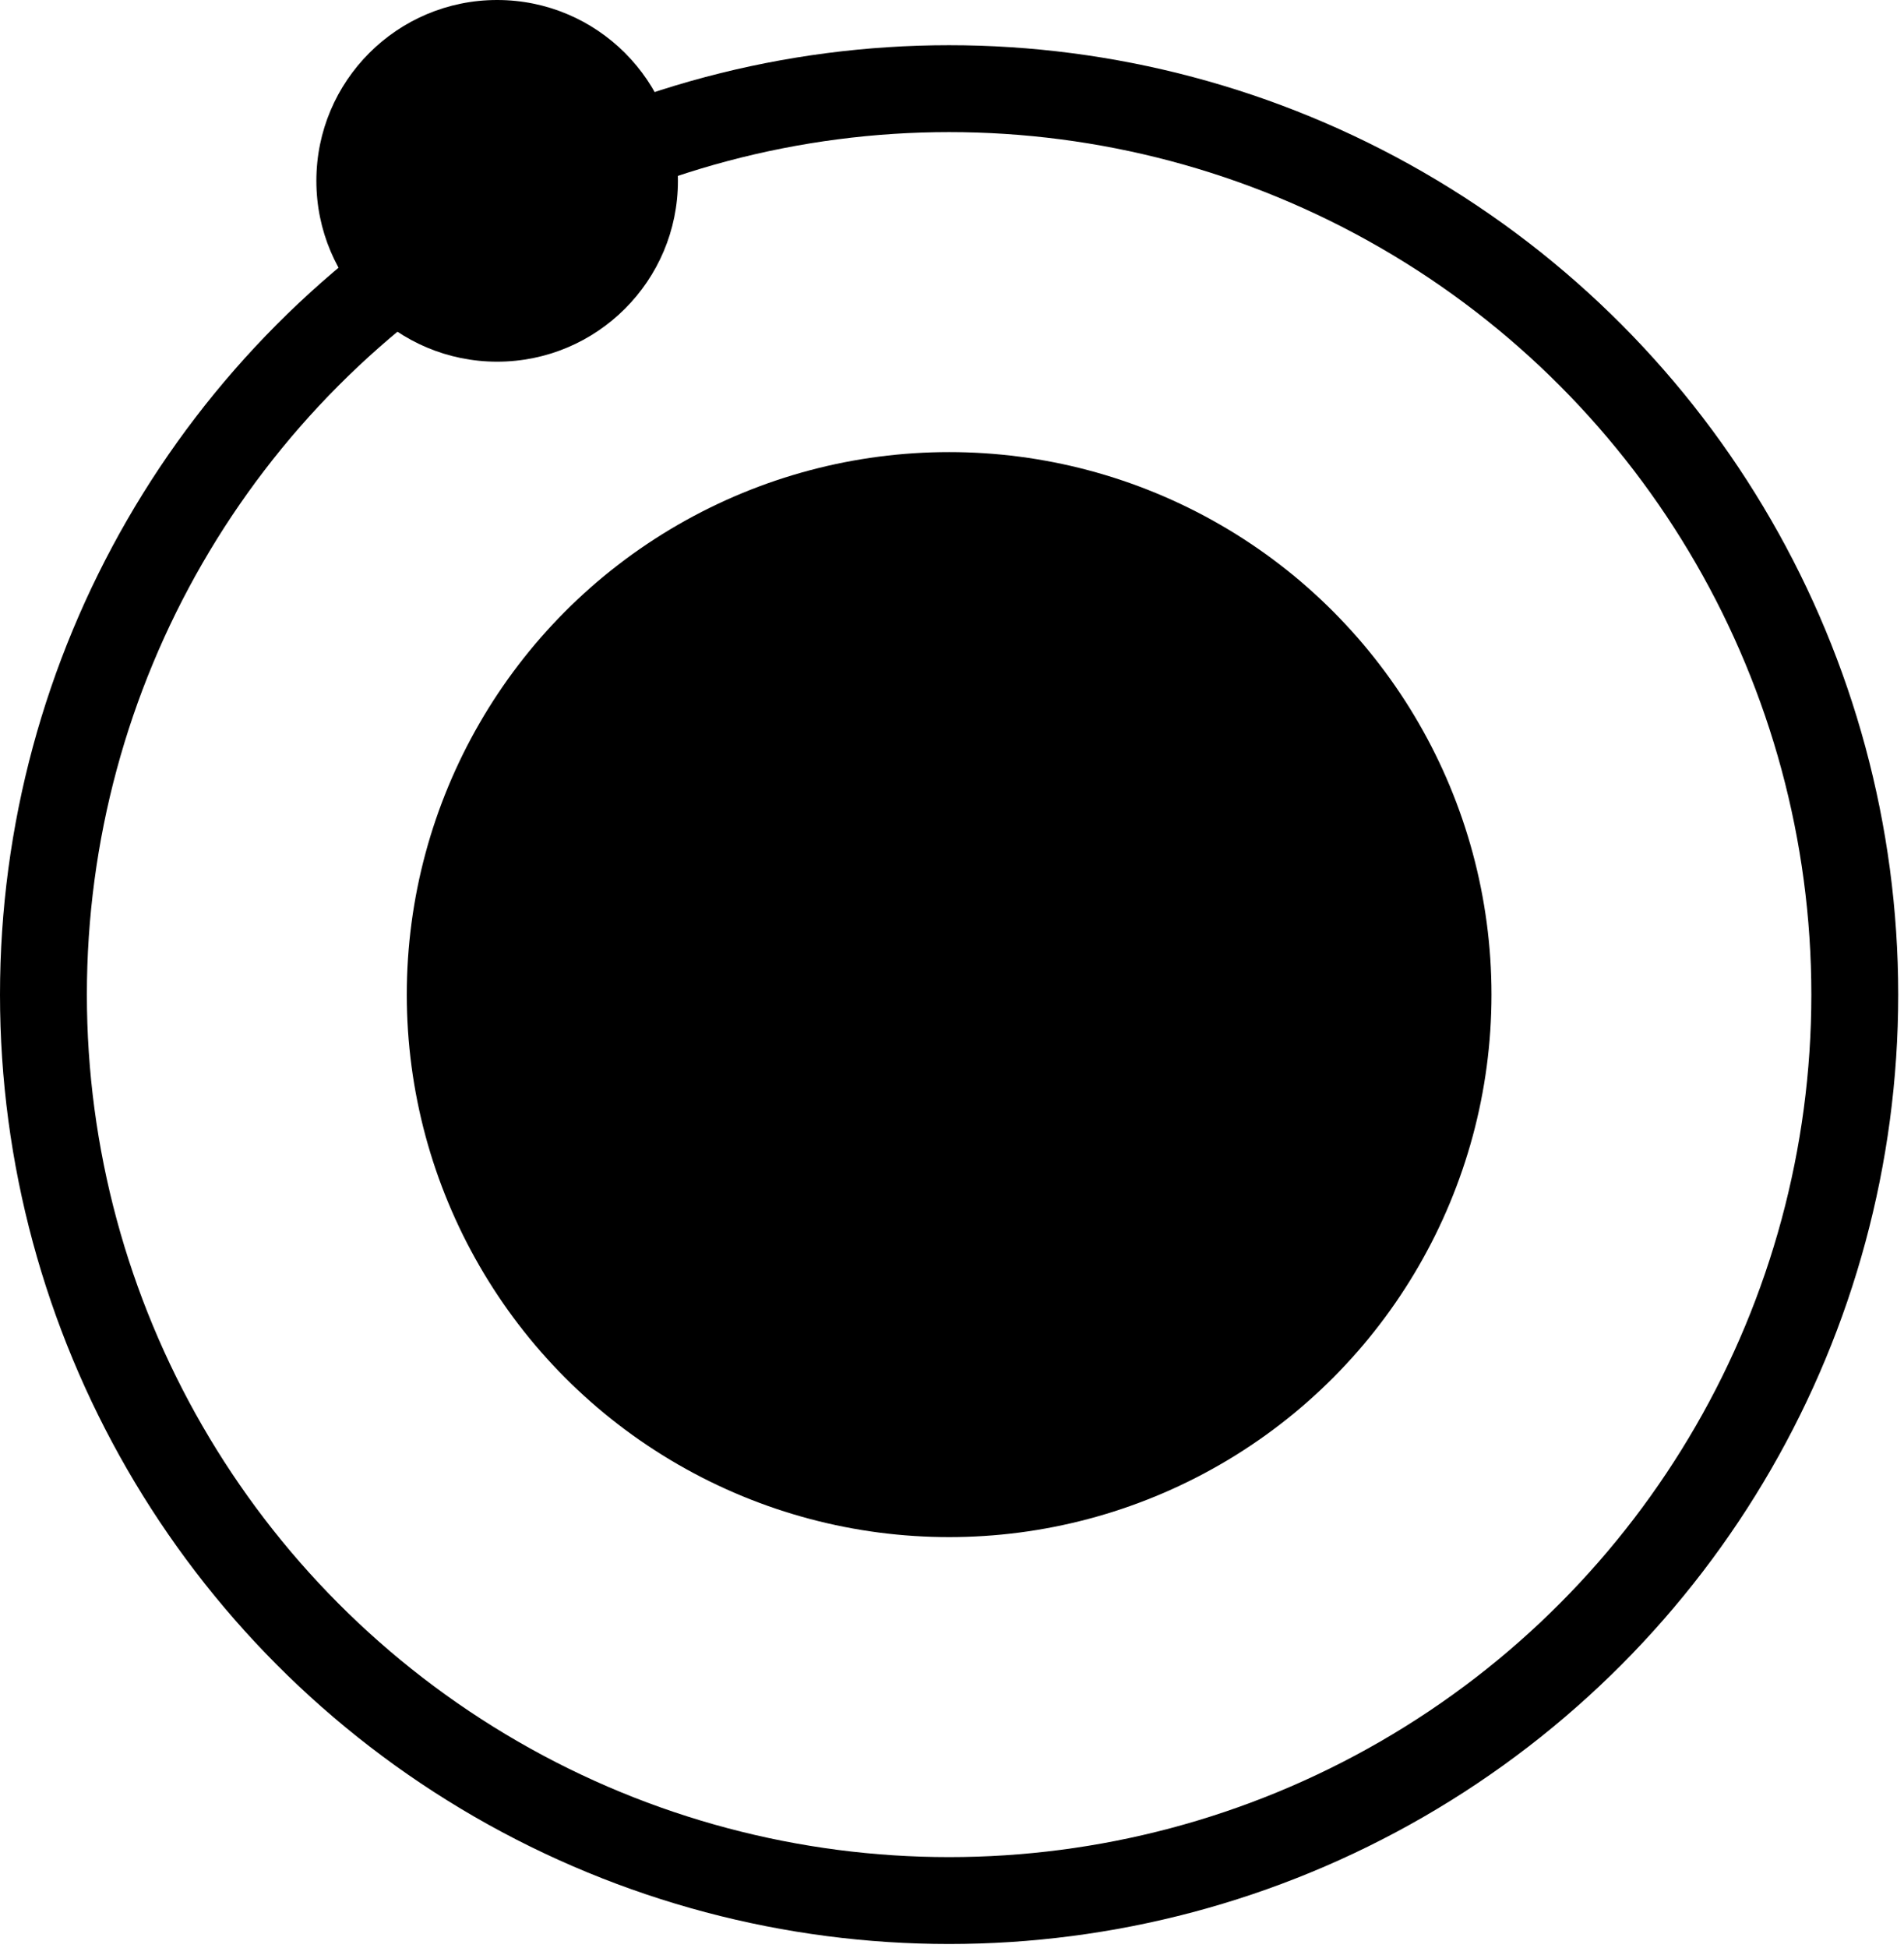 <svg width="263" height="269" viewBox="0 0 263 269" fill="none" xmlns="http://www.w3.org/2000/svg">
<circle cx="131.101" cy="137.344" r="125.101" stroke="black" stroke-width="12"/>
<circle cx="68.671" cy="24.972" r="24.972" fill="black"/>
<circle cx="131.104" cy="137.344" r="74.915" fill="black"/>
</svg>
